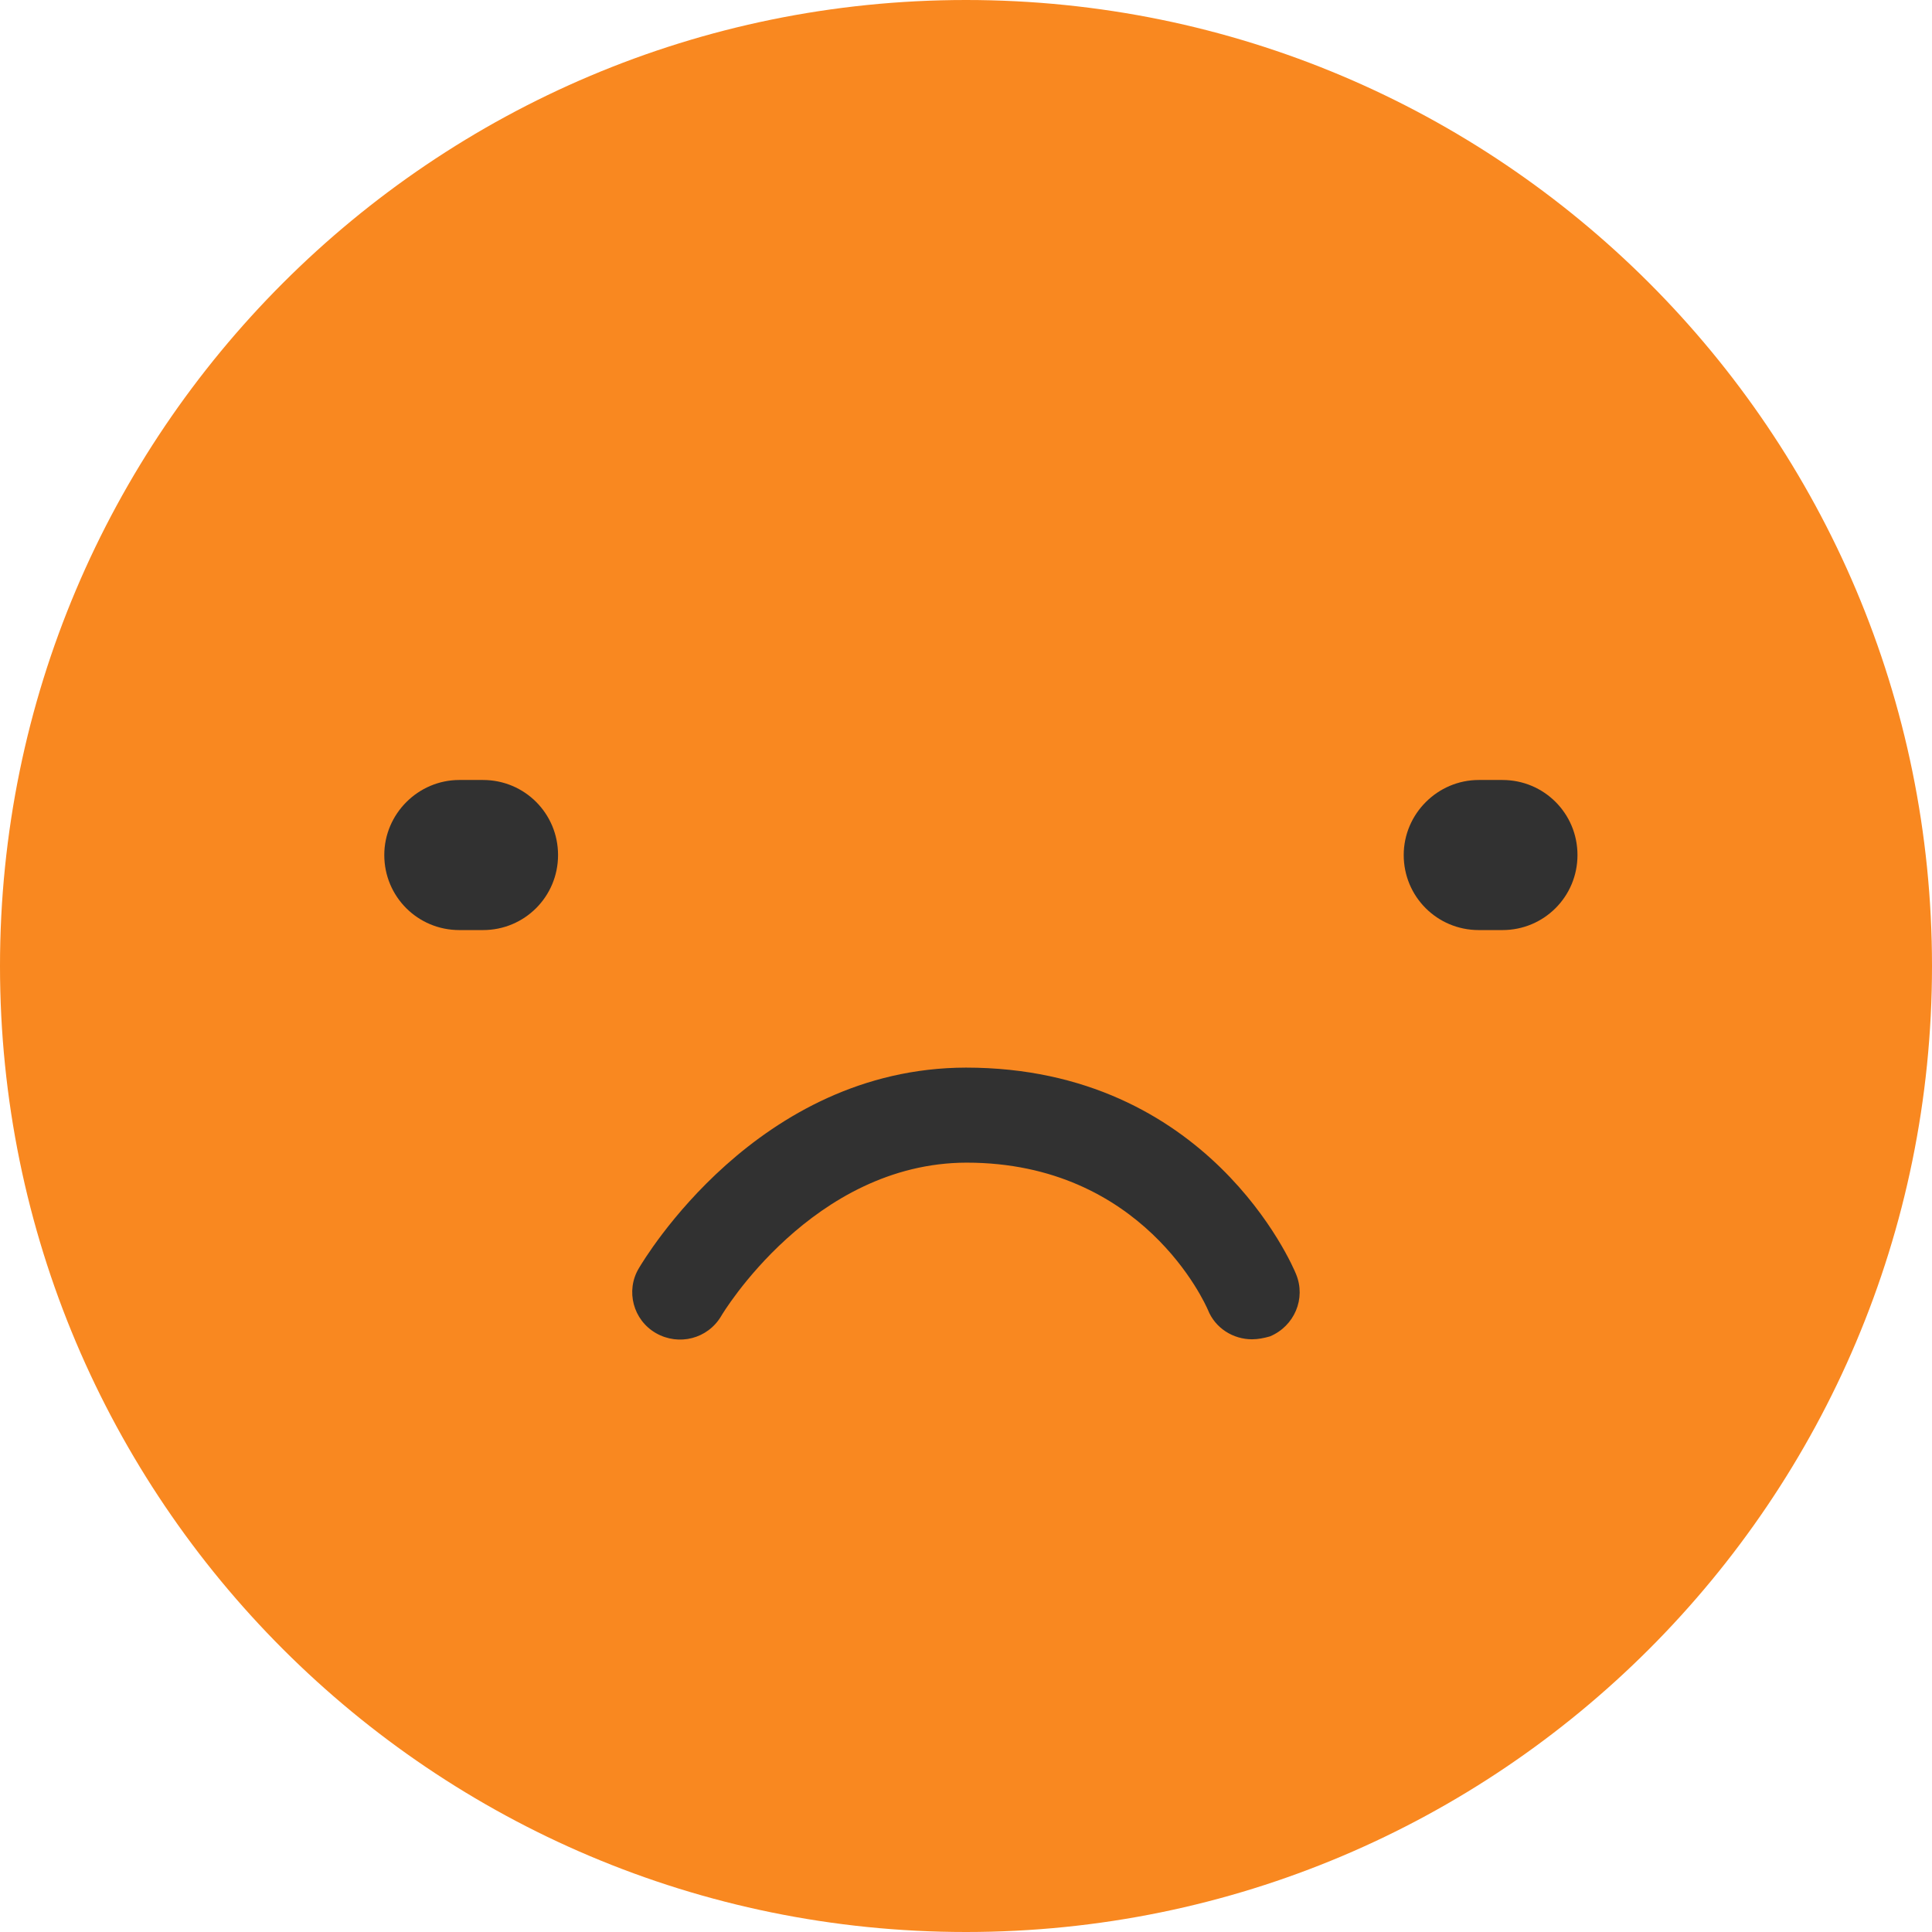 <svg width="32" height="32" viewBox="0 0 32 32" fill="none" xmlns="http://www.w3.org/2000/svg">
<path d="M32 16C32 7.162 24.838 0 16 0C7.169 0 0 7.162 0 16C0 24.838 7.162 32 16 32C24.838 32 32 24.838 32 16Z" fill="#F98820"/>
<path d="M6.365 14.162C6.365 14.851 6.919 15.405 7.608 15.405H8C8.689 15.405 9.243 14.851 9.243 14.162C9.243 13.473 8.689 12.919 8 12.919H7.608C6.926 12.919 6.365 13.48 6.365 14.162Z" fill="#313131"/>
<path d="M23.25 14.162C23.25 14.851 23.804 15.405 24.493 15.405H24.885C25.574 15.405 26.128 14.851 26.128 14.162C26.128 13.473 25.574 12.919 24.885 12.919H24.493C23.811 12.919 23.25 13.48 23.25 14.162Z" fill="#313131"/>
<path d="M20.737 22.183C20.426 22.183 20.128 22 20.007 21.696C19.966 21.602 18.933 19.257 16.007 19.257C13.46 19.264 11.96 21.77 11.946 21.797C11.723 22.176 11.243 22.297 10.865 22.081C10.487 21.865 10.358 21.379 10.581 21.007C10.662 20.872 12.541 17.689 16 17.683C20.014 17.683 21.412 20.966 21.466 21.102C21.635 21.507 21.439 21.966 21.034 22.135C20.939 22.162 20.838 22.183 20.737 22.183Z" fill="#313131"/>
</svg>
